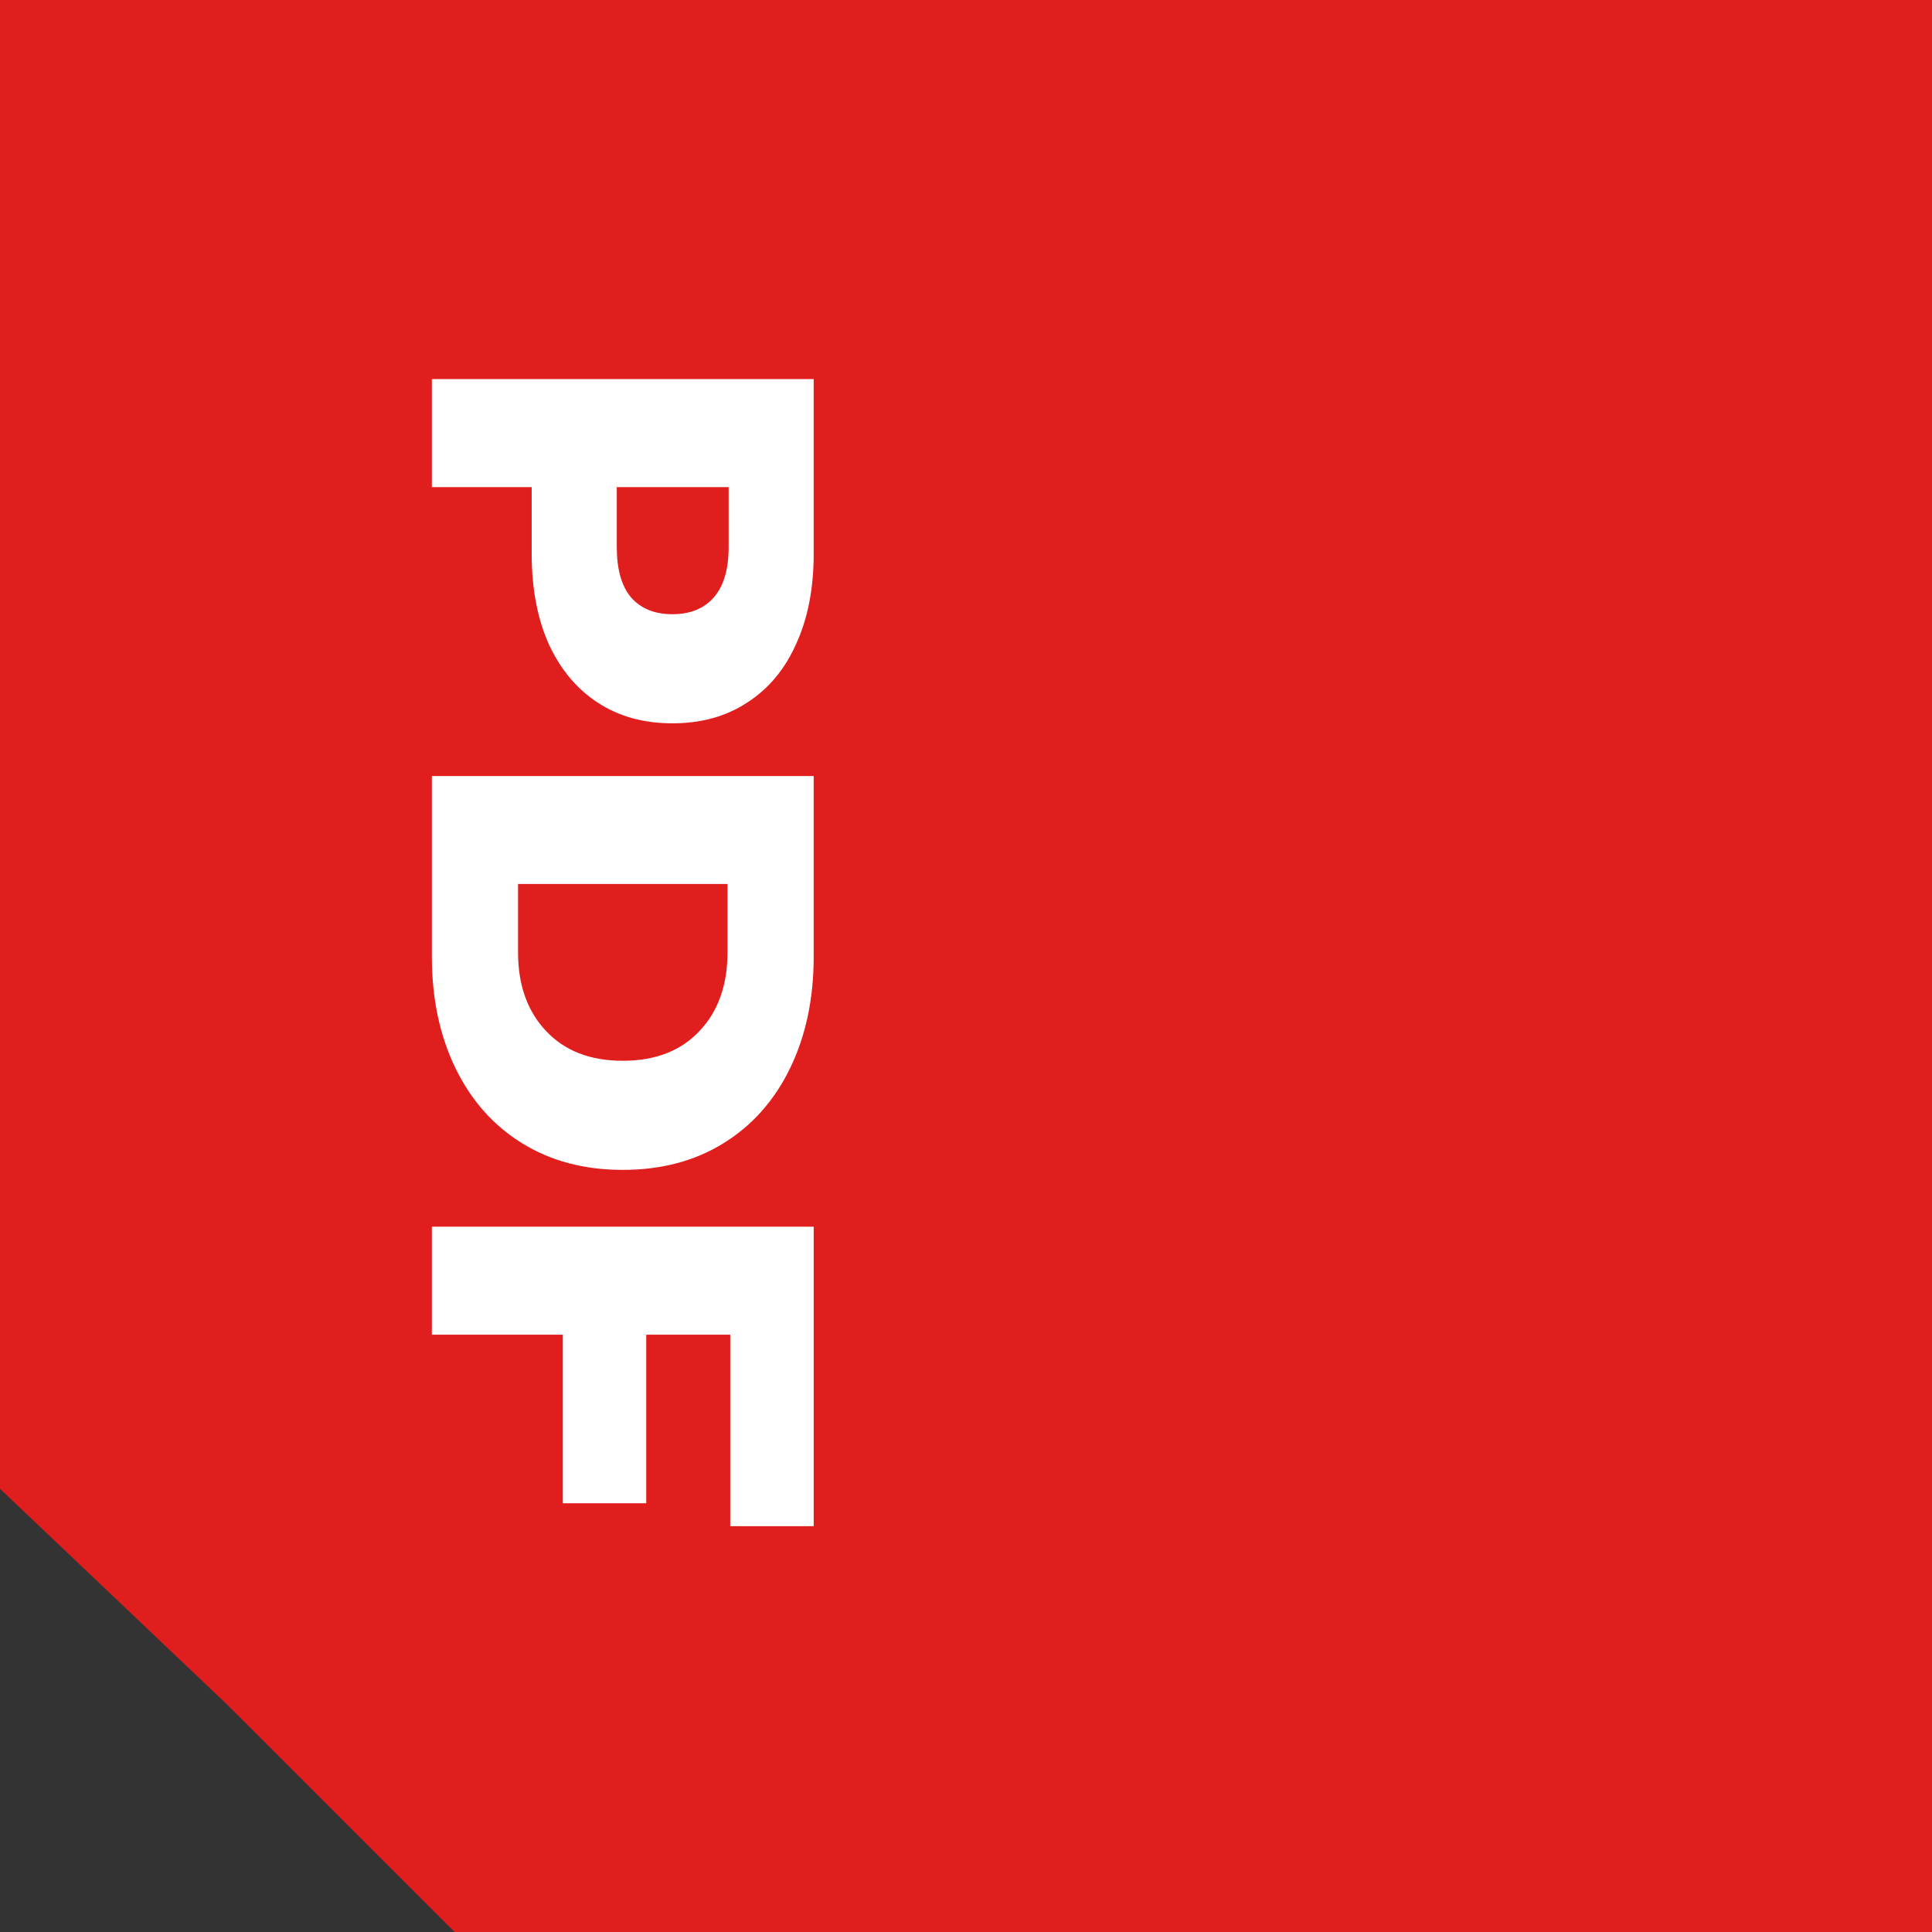 <svg width="36" height="36" viewBox="0 0 36 36" fill="none" xmlns="http://www.w3.org/2000/svg">
<rect x="0" y="0" width="36" height="36" fill="#333333" stroke="none"/>
<path d="M36 -3.8743e-07V36H8.471L4.235 31.765L-3.8743e-07 27.741V-3.8743e-07H36Z" fill="#E11E1E"/>
<path d="M15.162 10.317C15.162 10.961 15.054 11.52 14.837 11.994C14.627 12.469 14.322 12.835 13.922 13.092C13.529 13.35 13.065 13.478 12.53 13.478C11.994 13.478 11.53 13.35 11.137 13.092C10.744 12.835 10.439 12.469 10.222 11.994C10.012 11.52 9.907 10.961 9.907 10.317V9.077H8.047V7.064H15.162V10.317ZM11.493 10.195C11.493 10.609 11.581 10.92 11.757 11.13C11.94 11.34 12.198 11.445 12.53 11.445C12.862 11.445 13.119 11.34 13.302 11.13C13.485 10.92 13.577 10.609 13.577 10.195V9.077H11.493V10.195Z" fill="white"/>
<path d="M15.162 14.46V17.824C15.162 18.604 15.017 19.295 14.725 19.898C14.434 20.501 14.021 20.968 13.485 21.3C12.95 21.633 12.323 21.799 11.605 21.799C10.886 21.799 10.26 21.633 9.724 21.3C9.189 20.968 8.776 20.501 8.484 19.898C8.193 19.295 8.047 18.604 8.047 17.824V14.46H15.162ZM9.653 17.743C9.653 18.353 9.826 18.841 10.171 19.207C10.517 19.579 10.995 19.766 11.605 19.766C12.215 19.766 12.692 19.579 13.038 19.207C13.383 18.841 13.556 18.353 13.556 17.743V16.472H9.653V17.743Z" fill="white"/>
<path d="M13.607 24.87H12.042V28.011H10.487V24.87H8.047V22.858H15.162V28.438H13.607V24.87Z" fill="white"/>
</svg>
